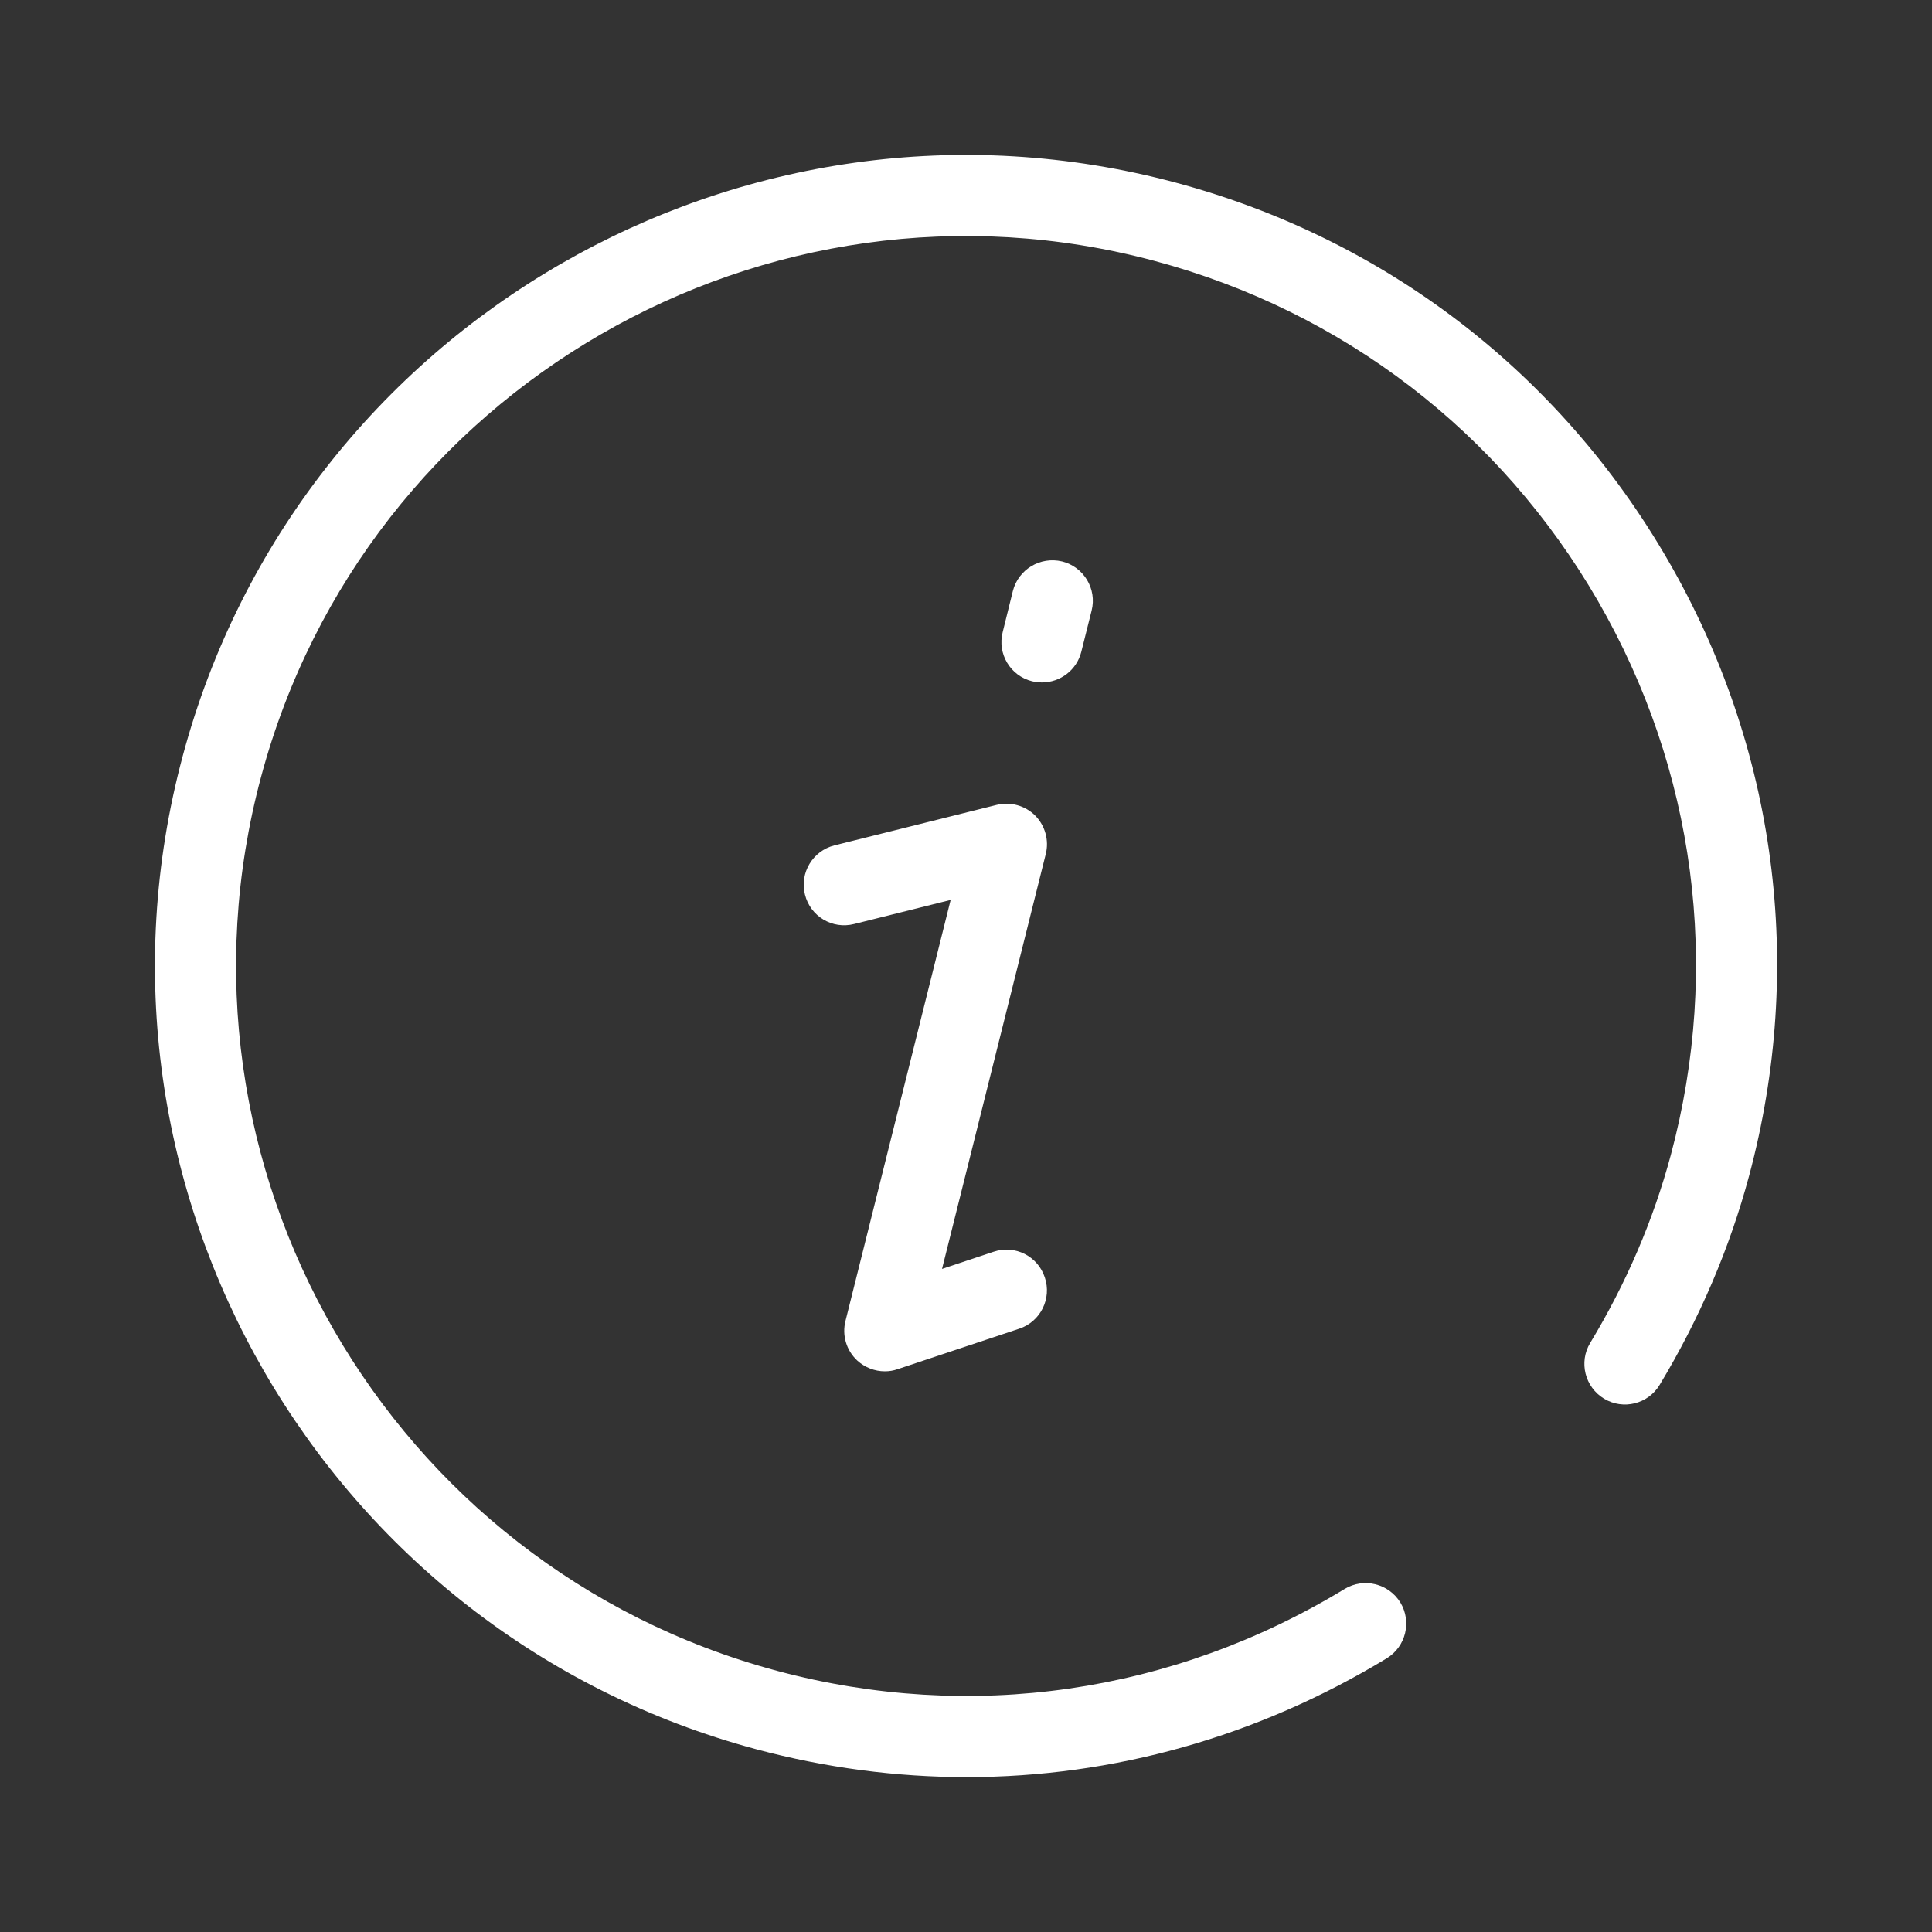 <?xml version="1.0" standalone="no"?><!DOCTYPE svg PUBLIC "-//W3C//DTD SVG 1.1//EN" "http://www.w3.org/Graphics/SVG/1.1/DTD/svg11.dtd"><svg t="1561849679414" class="icon" viewBox="0 0 1024 1024" version="1.1" xmlns="http://www.w3.org/2000/svg" p-id="30124" xmlns:xlink="http://www.w3.org/1999/xlink" width="200" height="200"><rect x="0" y="0" width="1024" height="1024" fill="#333333" stroke="none"/><defs><style type="text/css"></style></defs><path d="M927.067 623.178c-10.329 38.502-26.27 75.804-47.424 110.853-6.123 10.153-19.347 13.447-29.468 7.291-10.153-6.14-13.479-19.379-7.339-29.532 19.091-31.578 33.482-65.124 42.771-99.756 26.686-99.772 12.967-204.022-38.662-293.513-51.709-89.443-135.108-153.48-234.88-180.198C406.028 83.112 193.501 205.781 138.354 411.833c-55.242 206.037 67.475 418.516 273.479 473.743 102.698 27.518 209.522 12.088 300.852-43.394 10.153-6.156 23.328-2.91 29.548 7.195 6.123 10.153 2.894 23.345-7.18 29.532-68.593 41.683-145.054 62.998-222.665 62.998-37.223 0-74.67-4.909-111.637-14.79-228.917-61.382-365.32-297.543-303.906-526.395 61.27-228.901 297.43-365.224 526.347-303.922 110.884 29.692 203.526 100.812 260.943 200.249C941.553 396.451 956.791 512.261 927.067 623.178L927.067 623.178zM526.667 663.438c11.321-3.789 23.376 2.351 27.101 13.607 3.789 11.24-2.254 23.44-13.511 27.182l-64.516 21.473c-2.223 0.784-4.477 1.135-6.748 1.135-5.372 0-10.585-2.03-14.647-5.724-5.756-5.372-8.155-13.383-6.22-20.994l55.738-223.129-51.197 12.775c-11.512 2.91-23.169-4.062-26.031-15.637-2.894-11.449 4.11-23.136 15.622-26.046l85.958-21.458c7.291-1.823 15.062 0.304 20.434 5.628 5.293 5.372 7.467 13.127 5.628 20.418l-54.986 219.883L526.667 663.438 526.667 663.438zM578.583 323.621l-5.469 21.825c-2.43 9.753-11.193 16.261-20.85 16.261-1.727 0-3.485-0.208-5.244-0.623-11.512-2.862-18.516-14.582-15.574-26.046l5.404-21.841c2.942-11.449 14.534-18.388 26.078-15.622C574.426 300.437 581.477 312.108 578.583 323.621L578.583 323.621z" p-id="30125" fill="#ffffff"></path></svg>